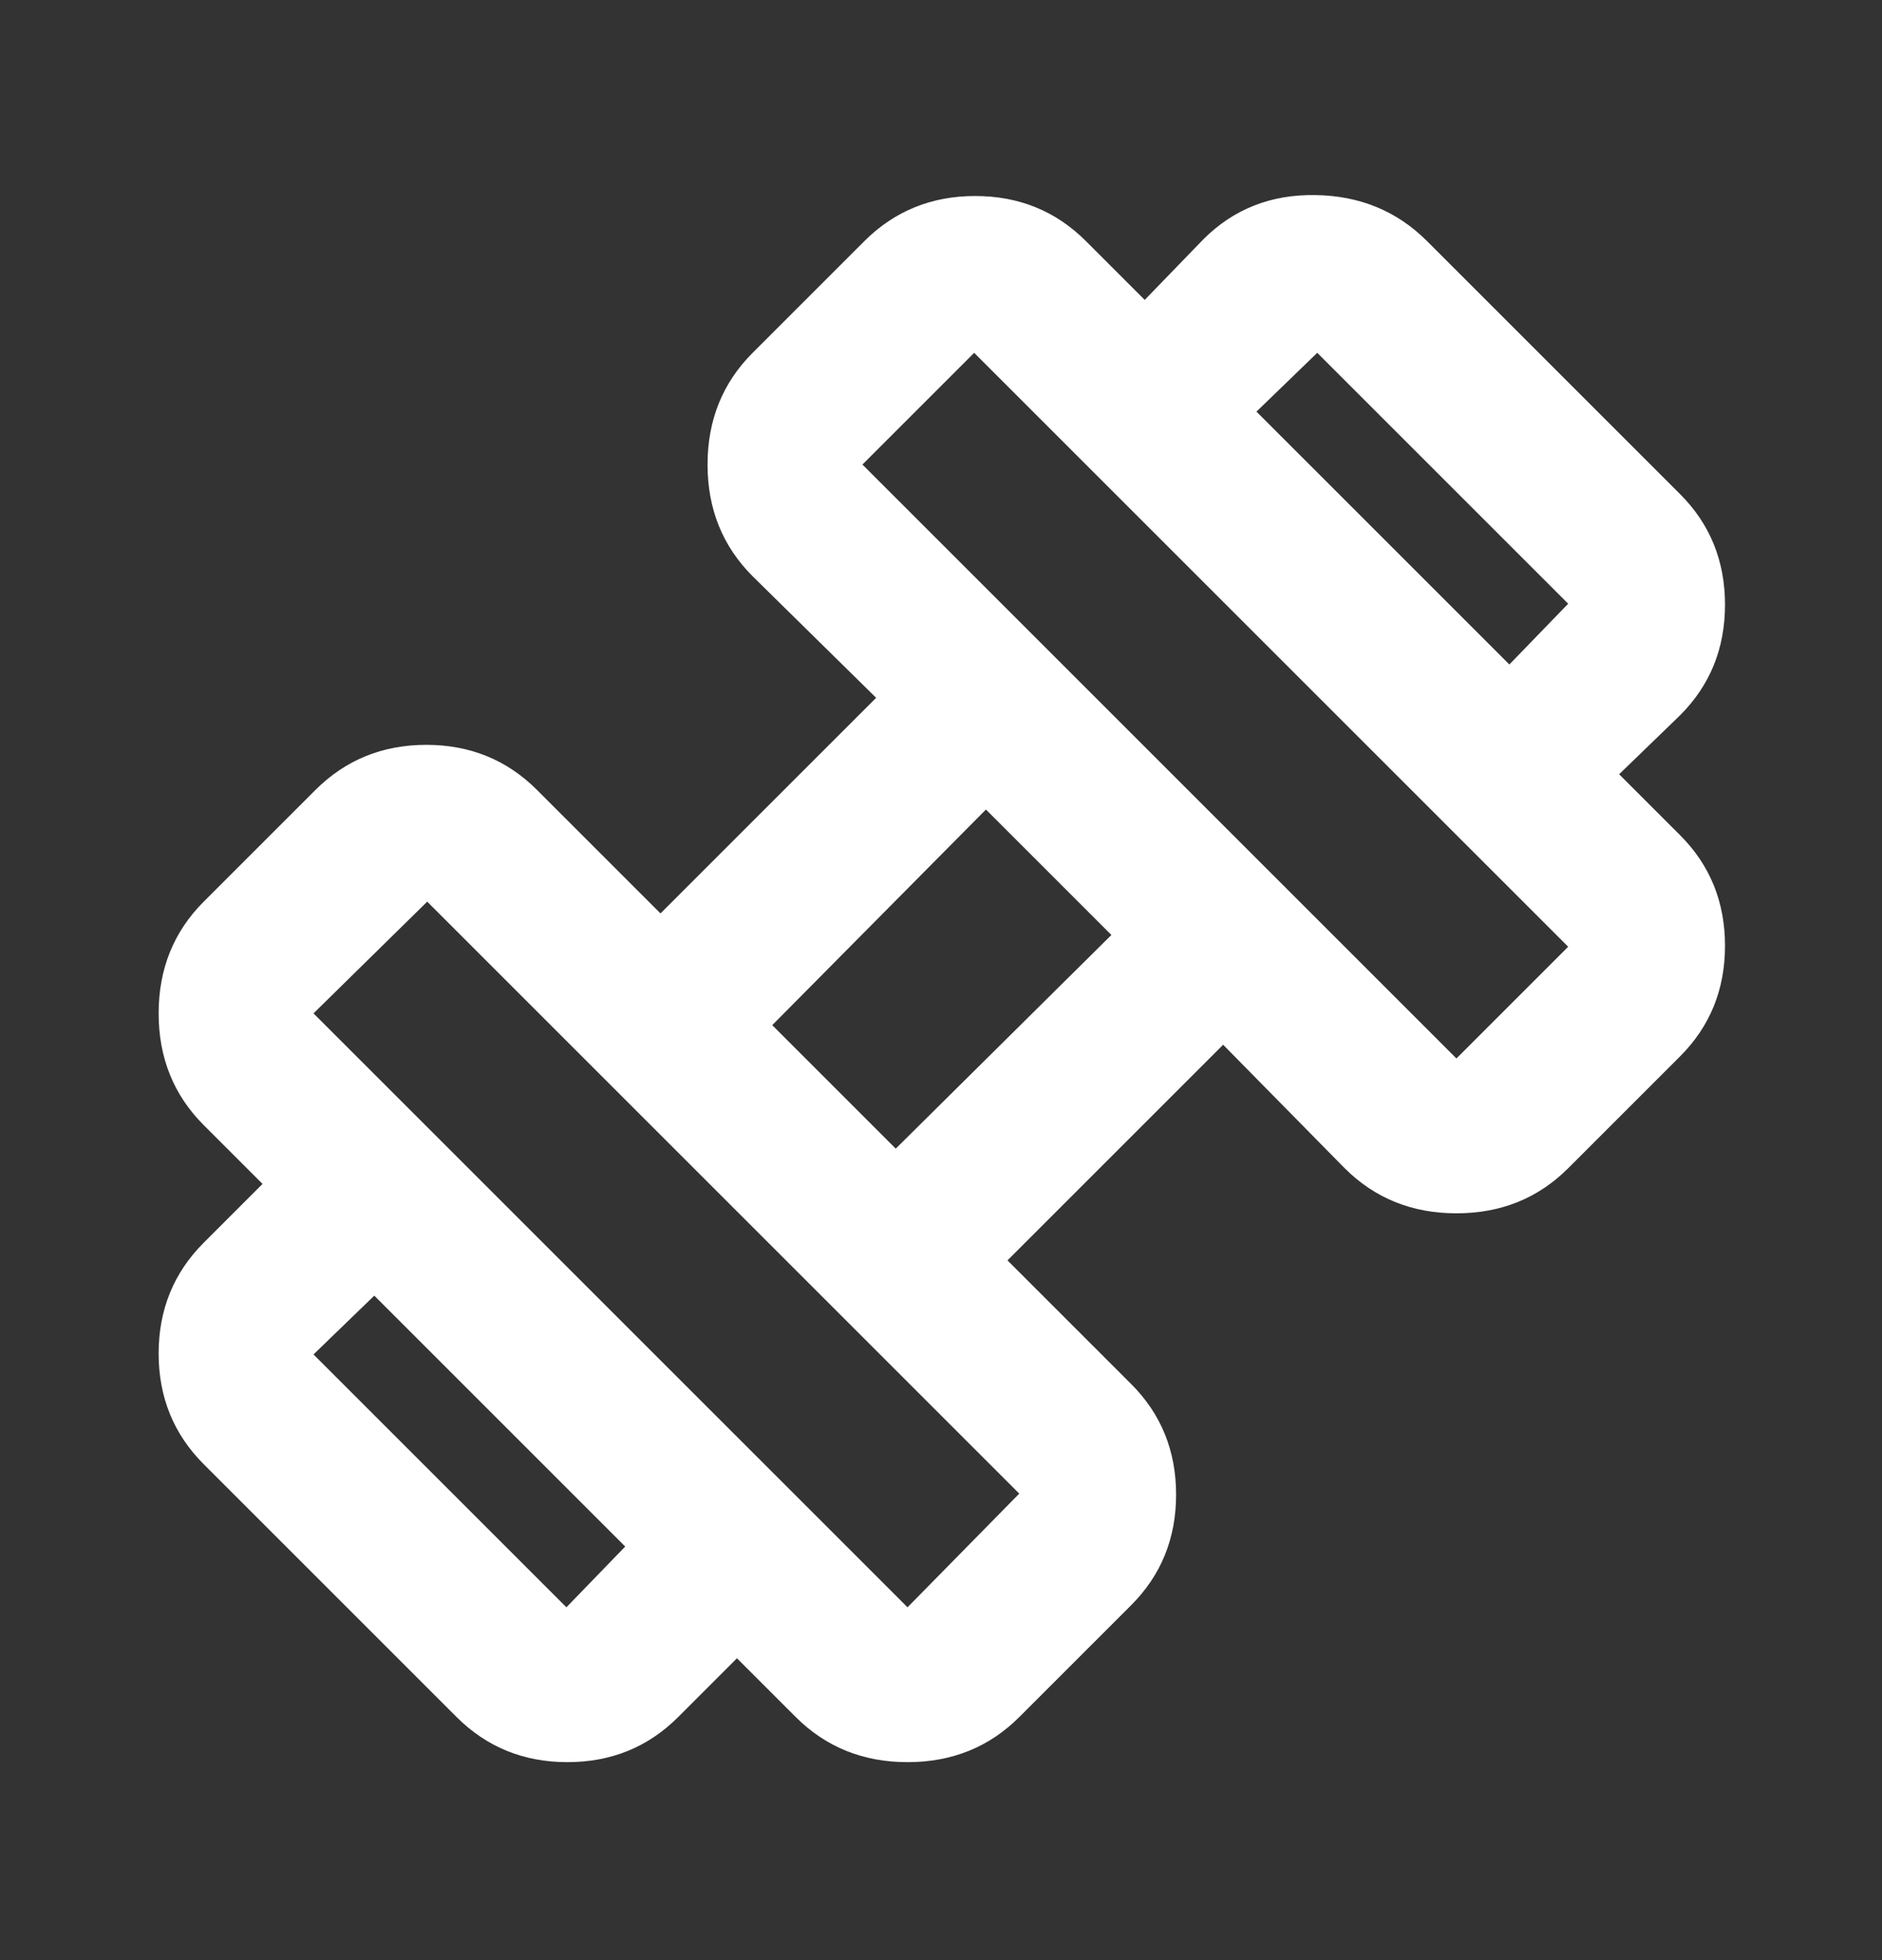 <svg width="24" height="25" viewBox="0 0 24 25" fill="none" xmlns="http://www.w3.org/2000/svg">
<rect x="0" y="0" width="24" height="25" fill="#333333" stroke="none"/>
<mask id="mask0_167_571" style="mask-type:alpha" maskUnits="userSpaceOnUse" x="0" y="0" width="24" height="25">
<rect y="0.5" width="24" height="24" fill="#D9D9D9"/>
</mask>
<g mask="url(#mask0_167_571)">
<path d="M20.648 9.875L19.248 8.475L19.998 7.7L16.798 4.5L16.023 5.25L14.598 3.825L15.348 3.05C15.732 2.667 16.207 2.479 16.773 2.488C17.34 2.496 17.815 2.692 18.198 3.075L21.423 6.3C21.807 6.683 21.998 7.154 21.998 7.713C21.998 8.271 21.807 8.742 21.423 9.125L20.648 9.875ZM8.648 21.9C8.265 22.283 7.794 22.475 7.236 22.475C6.678 22.475 6.207 22.283 5.823 21.9L2.598 18.675C2.215 18.292 2.023 17.821 2.023 17.263C2.023 16.704 2.215 16.233 2.598 15.85L3.348 15.1L4.773 16.525L3.998 17.275L7.223 20.5L7.973 19.725L9.398 21.15L8.648 21.9ZM18.573 13.5L19.998 12.075L12.423 4.5L10.998 5.925L18.573 13.5ZM11.573 20.5L12.998 19.05L5.448 11.5L3.998 12.925L11.573 20.5ZM11.423 14.65L14.173 11.925L12.573 10.325L9.848 13.075L11.423 14.65ZM12.998 21.9C12.615 22.283 12.14 22.475 11.573 22.475C11.007 22.475 10.532 22.283 10.148 21.9L2.598 14.35C2.215 13.967 2.023 13.492 2.023 12.925C2.023 12.358 2.215 11.883 2.598 11.5L4.023 10.075C4.407 9.692 4.878 9.5 5.436 9.5C5.994 9.5 6.465 9.692 6.848 10.075L8.423 11.65L11.173 8.9L9.598 7.35C9.215 6.967 9.023 6.492 9.023 5.925C9.023 5.358 9.215 4.883 9.598 4.5L11.023 3.075C11.407 2.692 11.878 2.5 12.436 2.5C12.994 2.5 13.465 2.692 13.848 3.075L21.423 10.65C21.807 11.033 21.998 11.504 21.998 12.063C21.998 12.621 21.807 13.092 21.423 13.475L19.998 14.9C19.615 15.283 19.14 15.475 18.573 15.475C18.007 15.475 17.532 15.283 17.148 14.9L15.598 13.325L12.848 16.075L14.423 17.65C14.807 18.033 14.998 18.504 14.998 19.063C14.998 19.621 14.807 20.092 14.423 20.475L12.998 21.9Z" fill="white"/>
</g>
</svg>
